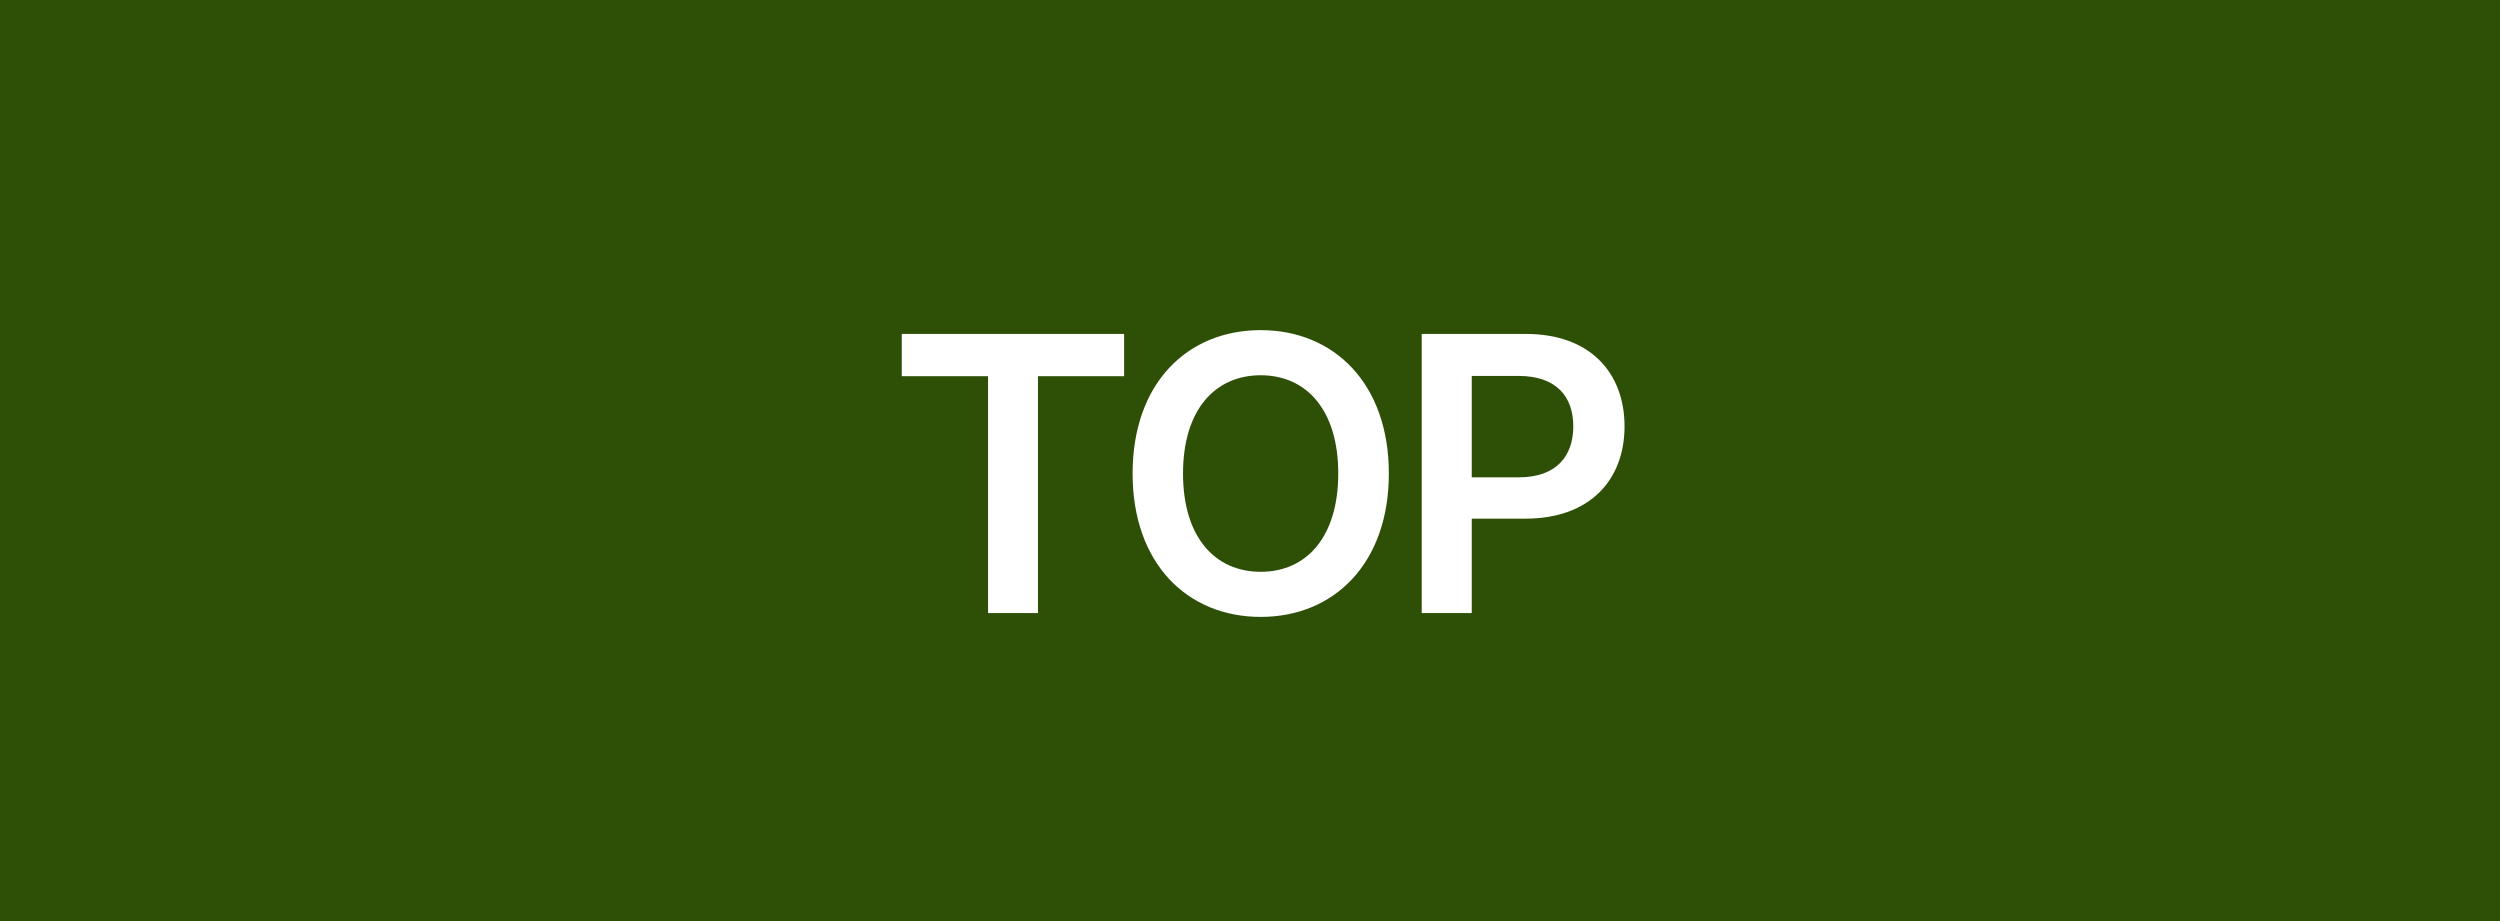 <svg width="76" height="28" viewBox="0 0 76 28" fill="none" xmlns="http://www.w3.org/2000/svg">
<g filter="url(#filter0_b_3997_3731)">
<rect width="76" height="28" fill="#2D4F06"/>
<path d="M27.414 11.437V10.152H34.173V11.437H31.554V18.638H30.037V11.437H27.414ZM42.221 14.395C42.221 17.138 40.547 18.754 38.326 18.754C36.092 18.754 34.431 17.13 34.431 14.395C34.431 11.652 36.092 10.036 38.326 10.036C40.547 10.036 42.221 11.652 42.221 14.395ZM35.964 14.395C35.964 16.334 36.938 17.383 38.326 17.383C39.71 17.383 40.683 16.334 40.683 14.395C40.683 12.456 39.71 11.408 38.326 11.408C36.938 11.408 35.964 12.456 35.964 14.395ZM43.22 18.638V10.152H46.394C48.346 10.152 49.386 11.341 49.386 12.961C49.386 14.59 48.333 15.767 46.373 15.767H44.741V18.638H43.22ZM44.741 14.511H46.17C47.314 14.511 47.828 13.865 47.828 12.961C47.828 12.058 47.314 11.428 46.162 11.428H44.741V14.511Z" fill="white"/>
</g>
<defs>
<filter id="filter0_b_3997_3731" x="-60" y="-60" width="196" height="148" filterUnits="userSpaceOnUse" color-interpolation-filters="sRGB">
<feFlood flood-opacity="0" result="BackgroundImageFix"/>
<feGaussianBlur in="BackgroundImageFix" stdDeviation="30"/>
<feComposite in2="SourceAlpha" operator="in" result="effect1_backgroundBlur_3997_3731"/>
<feBlend mode="normal" in="SourceGraphic" in2="effect1_backgroundBlur_3997_3731" result="shape"/>
</filter>
</defs>
</svg>

